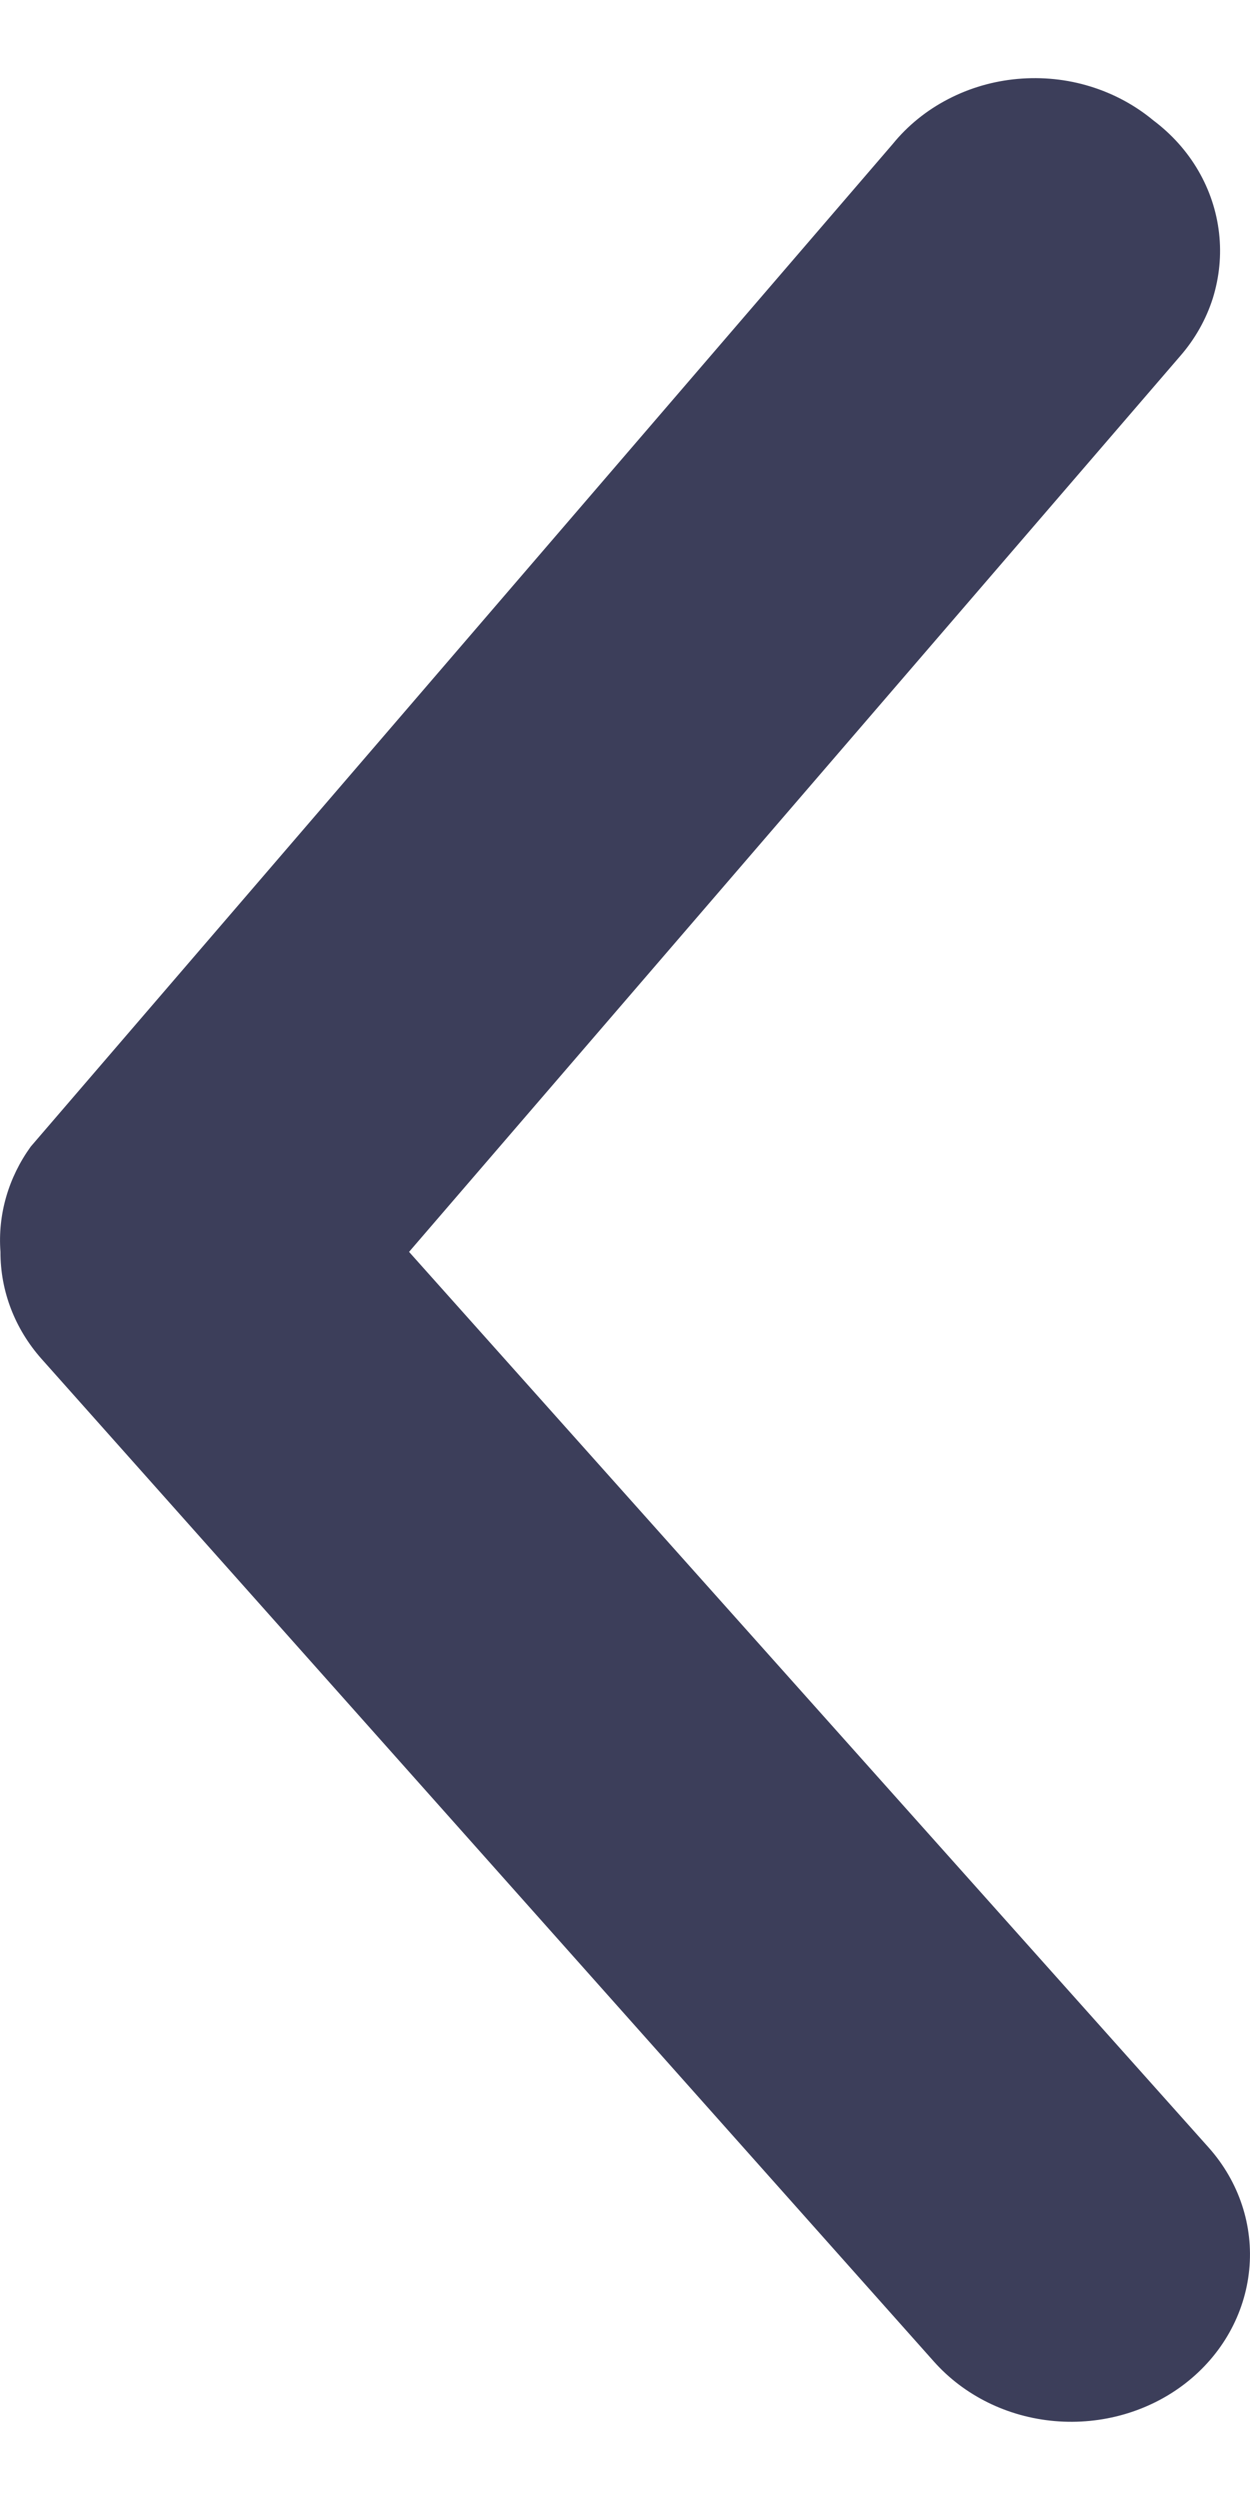 <svg width="8" height="16" viewBox="0 0 8 16" fill="none" xmlns="http://www.w3.org/2000/svg">
<path id="Vector" d="M0.003 8.012C0.002 8.262 0.095 8.504 0.265 8.696L5.977 15.114C6.171 15.332 6.449 15.469 6.751 15.495C7.053 15.521 7.354 15.434 7.587 15.253C7.821 15.071 7.967 14.81 7.995 14.527C8.023 14.245 7.93 13.963 7.736 13.745L2.618 8.012L7.553 2.279C7.648 2.17 7.719 2.044 7.762 1.909C7.804 1.773 7.818 1.632 7.802 1.492C7.786 1.351 7.741 1.216 7.669 1.092C7.597 0.968 7.499 0.859 7.382 0.771C7.264 0.673 7.127 0.599 6.977 0.553C6.828 0.507 6.67 0.491 6.513 0.505C6.356 0.519 6.205 0.563 6.067 0.635C5.93 0.706 5.809 0.804 5.714 0.921L0.197 7.338C0.054 7.536 -0.015 7.773 0.003 8.012Z" fill="#3C3E5A"/>
</svg>
